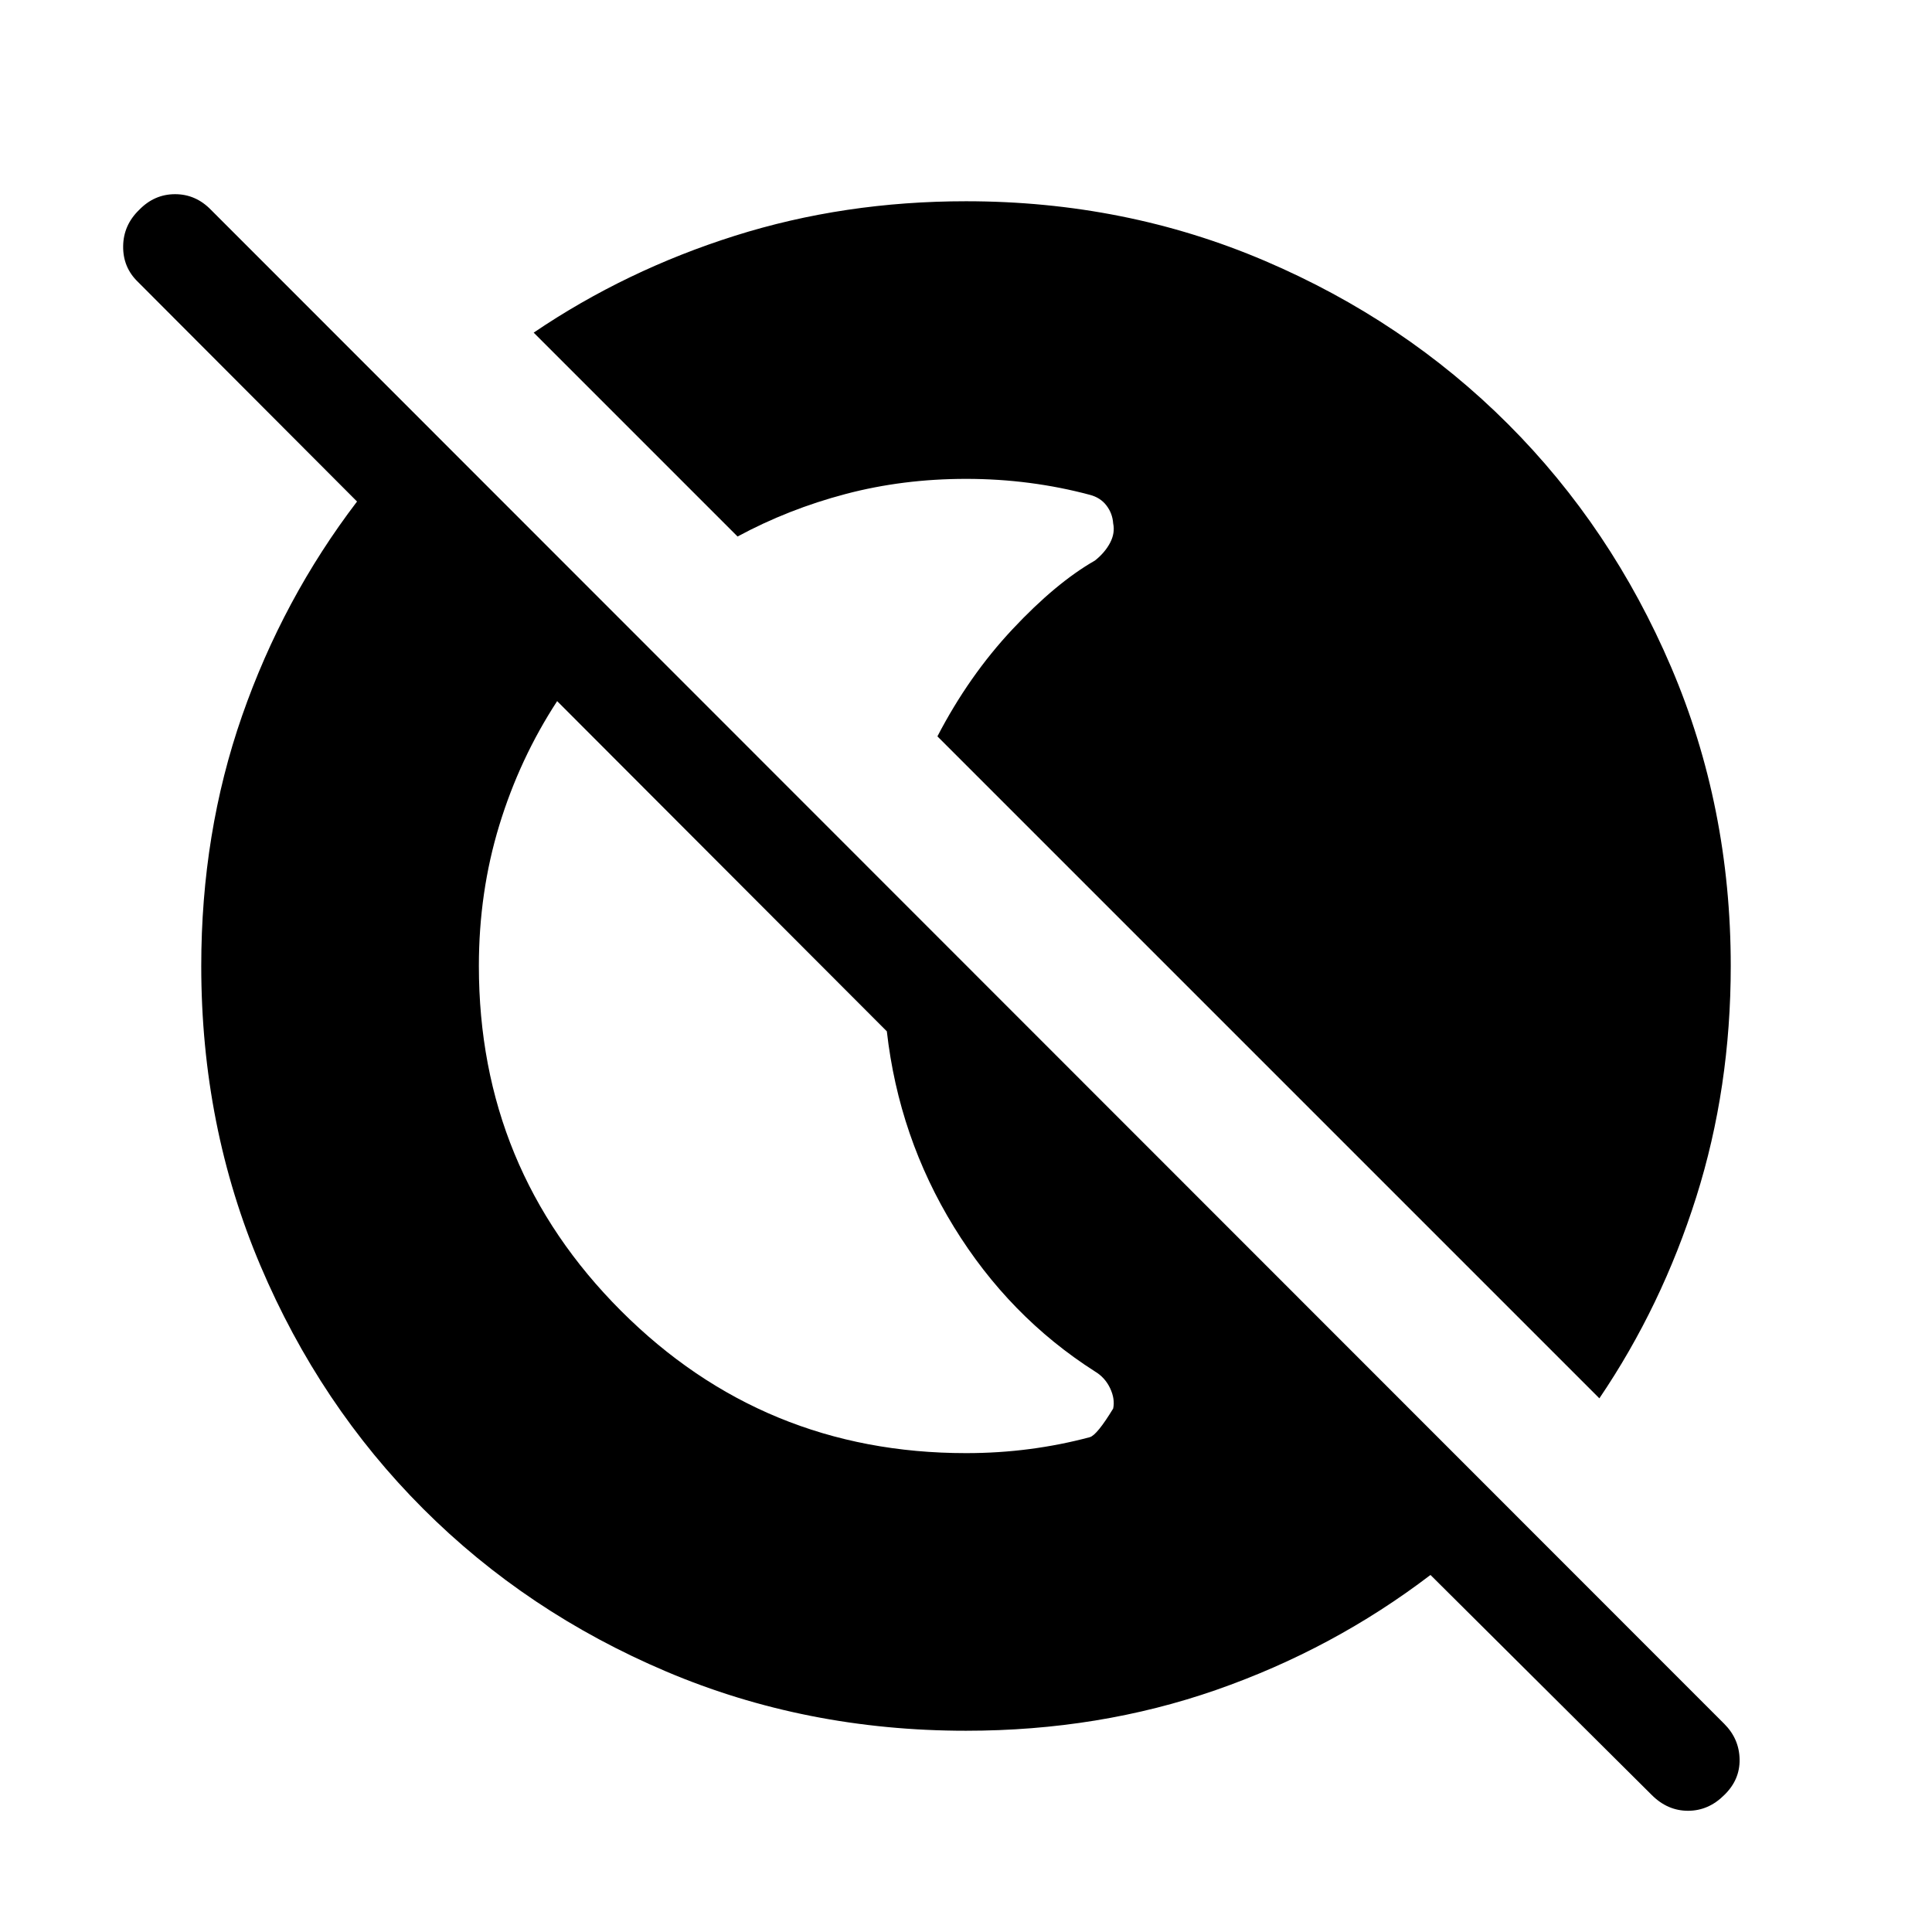 <svg xmlns="http://www.w3.org/2000/svg" height="40" viewBox="0 96 960 960" width="40"><path d="m820.771 987.948-109.976-109.36q-48.308 36.846-106.487 57.128-58.18 20.283-124.308 20.283-79.589 0-148.935-29.423t-120.782-80.859q-51.436-51.436-80.859-120.782Q100.001 655.589 100.001 576q0-66.128 20.283-124.308 20.282-58.179 57.128-106.487L68.514 236.05q-7.436-7.179-7.32-17.679.115-10.499 7.935-18.063 7.564-7.82 17.872-7.82 10.307 0 17.871 7.82L856.77 952.565q7.435 7.435 7.628 17.627.192 10.192-7.628 17.756-7.821 7.82-18 7.82t-17.999-7.82ZM237.949 576q0 100.718 70.667 171.384Q379.282 818.051 480 818.051q16.154 0 31.564-2.013t29.948-5.91q3.565-1 11.616-14.231 1-4.744-1.513-10.077t-7.513-8.333q-42.693-27.232-70.078-71.783-27.384-44.552-33.358-97.245L276.847 444.384q-18.615 28.513-28.757 61.705-10.141 33.193-10.141 69.911Zm556.768 214.82L465.795 461.897q15.615-30.076 37.282-53.204 21.666-23.129 41.025-34.18 5-4 7.513-8.833t1.513-9.577q-.334-5-3.346-8.936-3.013-3.936-8.27-5.295-14.538-3.897-29.948-5.91-15.41-2.013-31.564-2.013-31.333 0-59.808 7.513-28.474 7.513-53.705 21.128L265.18 261.283q45.744-31 100.013-48.141Q419.462 196.001 480 196.001q79.179 0 148.525 29.629 69.346 29.628 120.782 81.063 51.435 51.436 81.063 120.782Q859.999 496.821 859.999 576q0 60.538-17.141 114.807-17.141 54.269-48.141 100.013Z"/></svg>